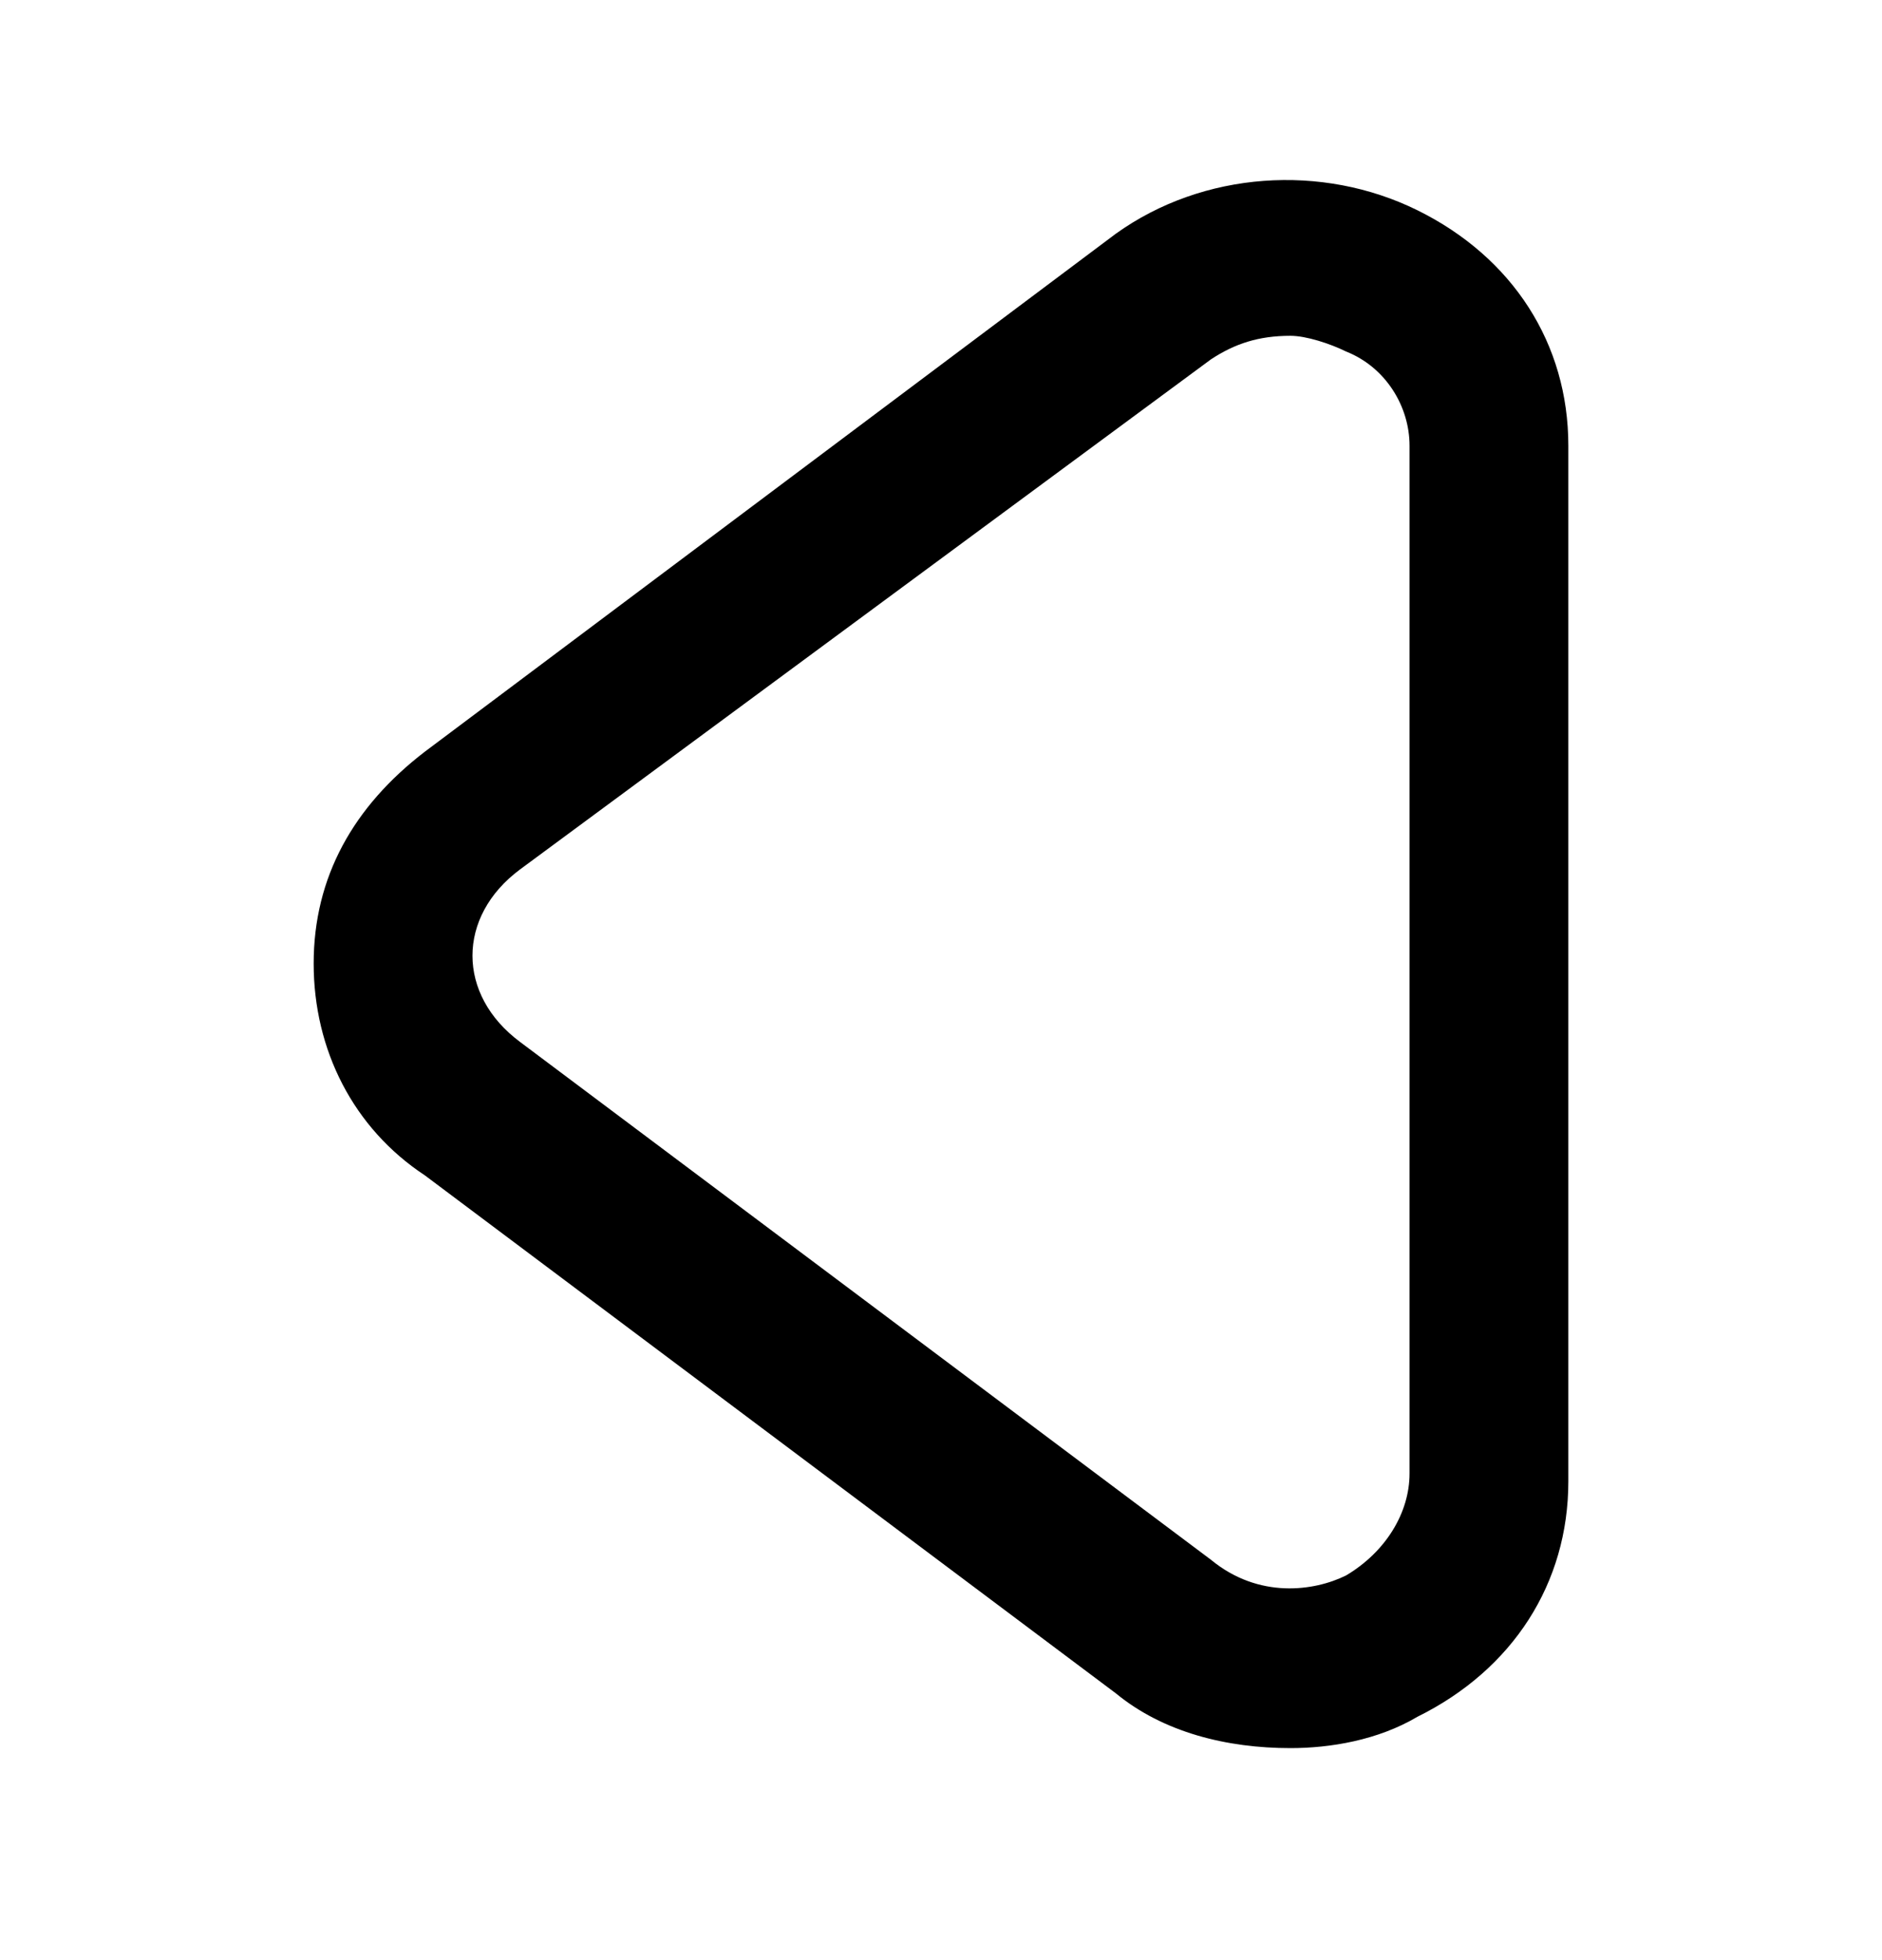 <svg width="24" height="25" viewBox="0 0 24 25" fill="none" xmlns="http://www.w3.org/2000/svg">
<path d="M16.456 22.296C16.962 22.296 17.57 22.196 18.076 21.896C19.291 21.295 20 20.195 20 18.894V5.684C20 4.383 19.291 3.282 18.076 2.682C16.861 2.082 15.342 2.182 14.228 2.982L5.418 9.587C4.506 10.287 4 11.188 4 12.289C4 13.39 4.506 14.39 5.418 14.991L14.228 21.596C14.835 22.096 15.646 22.296 16.456 22.296ZM16.456 4.283C16.658 4.283 16.962 4.383 17.165 4.483C17.671 4.683 17.975 5.184 17.975 5.684V18.794C17.975 19.294 17.671 19.794 17.165 20.094C16.759 20.295 16.051 20.395 15.443 19.894L6.633 13.29C6.228 12.989 6.025 12.589 6.025 12.189C6.025 11.789 6.228 11.388 6.633 11.088L15.443 4.583C15.747 4.383 16.051 4.283 16.456 4.283Z" fill="black"/>
</svg>
